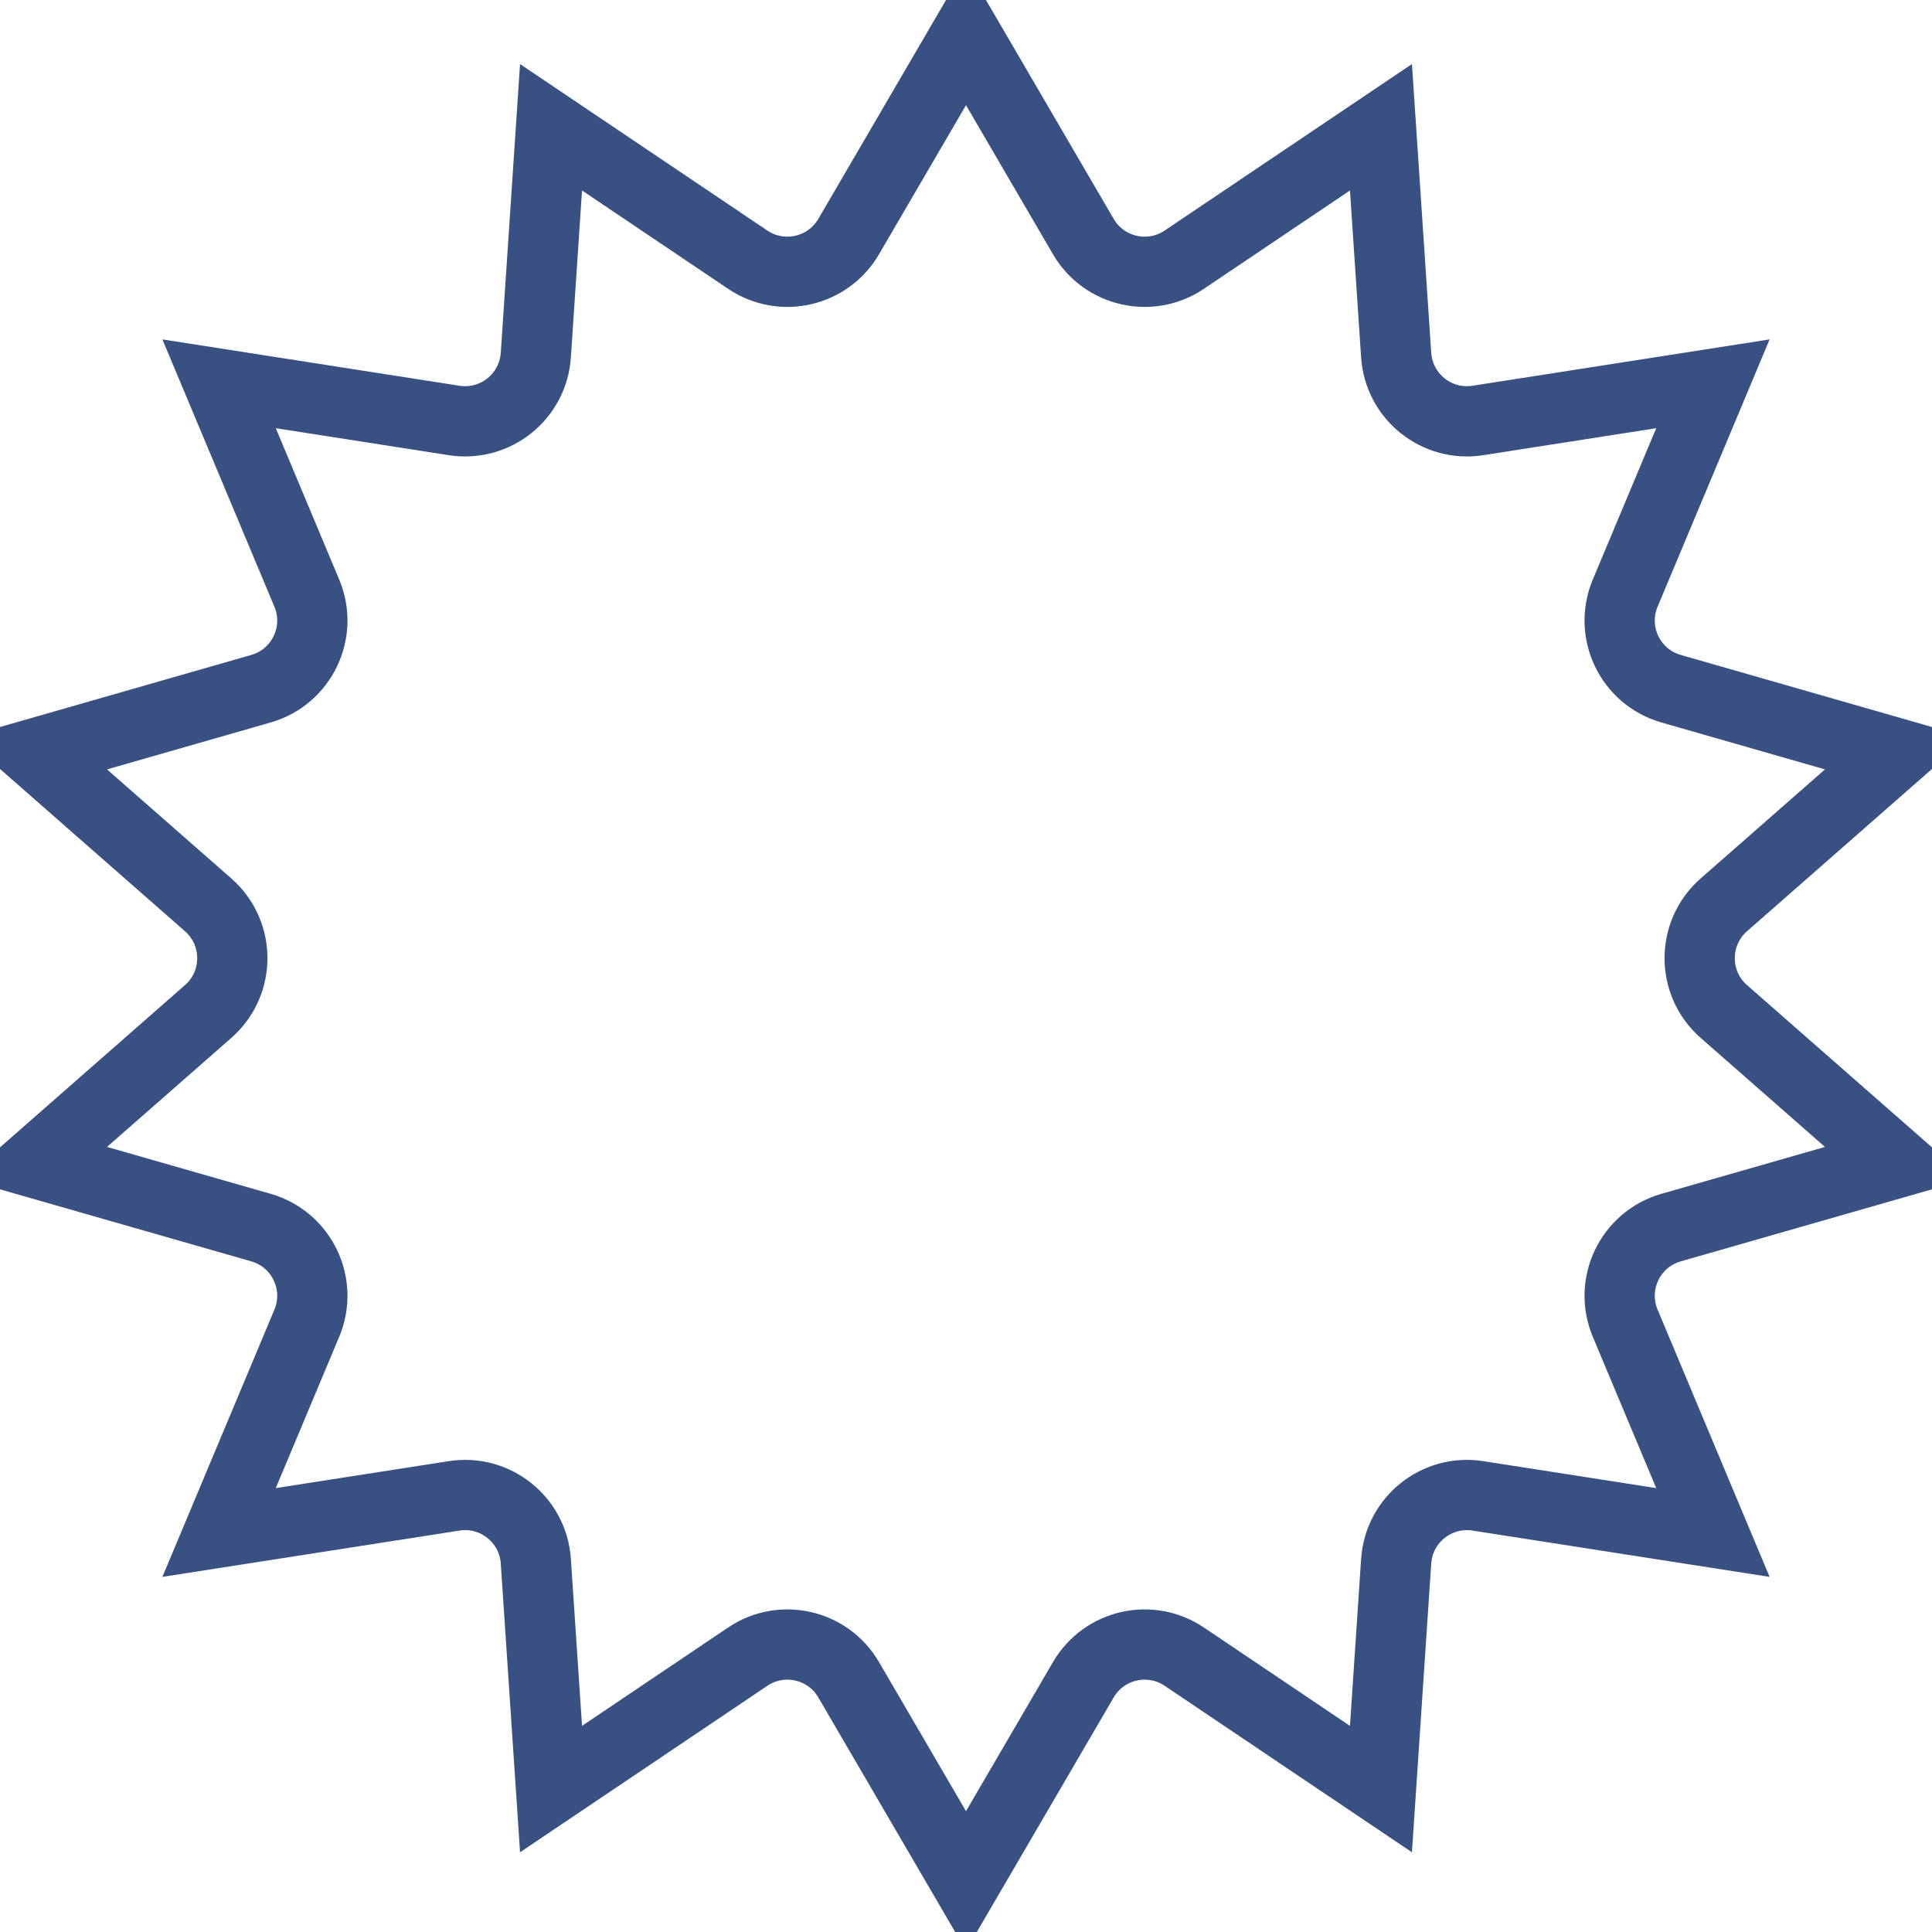 <svg width="55" height="55" viewBox="0 0 55 55" fill="none" xmlns="http://www.w3.org/2000/svg">
<path d="M27.5 1.01L30.841 6.736C31.429 7.743 32.746 8.044 33.713 7.393L39.313 3.623L39.746 10.109C39.825 11.291 40.901 12.152 42.072 11.97L48.763 10.926L46.266 16.885C45.798 18 46.409 19.273 47.572 19.606L53.99 21.447L49.074 25.759C48.157 26.563 48.157 27.991 49.074 28.795L53.99 33.107L47.572 34.947C46.409 35.281 45.798 36.554 46.266 37.669L48.763 43.627L42.072 42.584C40.901 42.402 39.825 43.262 39.746 44.445L39.313 50.931L33.713 47.161C32.746 46.51 31.429 46.811 30.841 47.818L27.5 53.544L24.159 47.818C23.571 46.811 22.254 46.51 21.287 47.161L15.687 50.931L15.254 44.445C15.175 43.262 14.099 42.402 12.928 42.584L6.237 43.627L8.734 37.669C9.202 36.554 8.591 35.281 7.429 34.947L1.01 33.107L5.926 28.795C6.843 27.991 6.843 26.563 5.926 25.759L1.01 21.447L7.429 19.606C8.591 19.273 9.202 18 8.734 16.885L6.237 10.926L12.928 11.97C14.099 12.152 15.175 11.291 15.254 10.109L15.687 3.623L21.287 7.393C22.254 8.044 23.571 7.743 24.159 6.736L27.5 1.01Z" stroke="#385182" stroke-width="2"/>
</svg>
